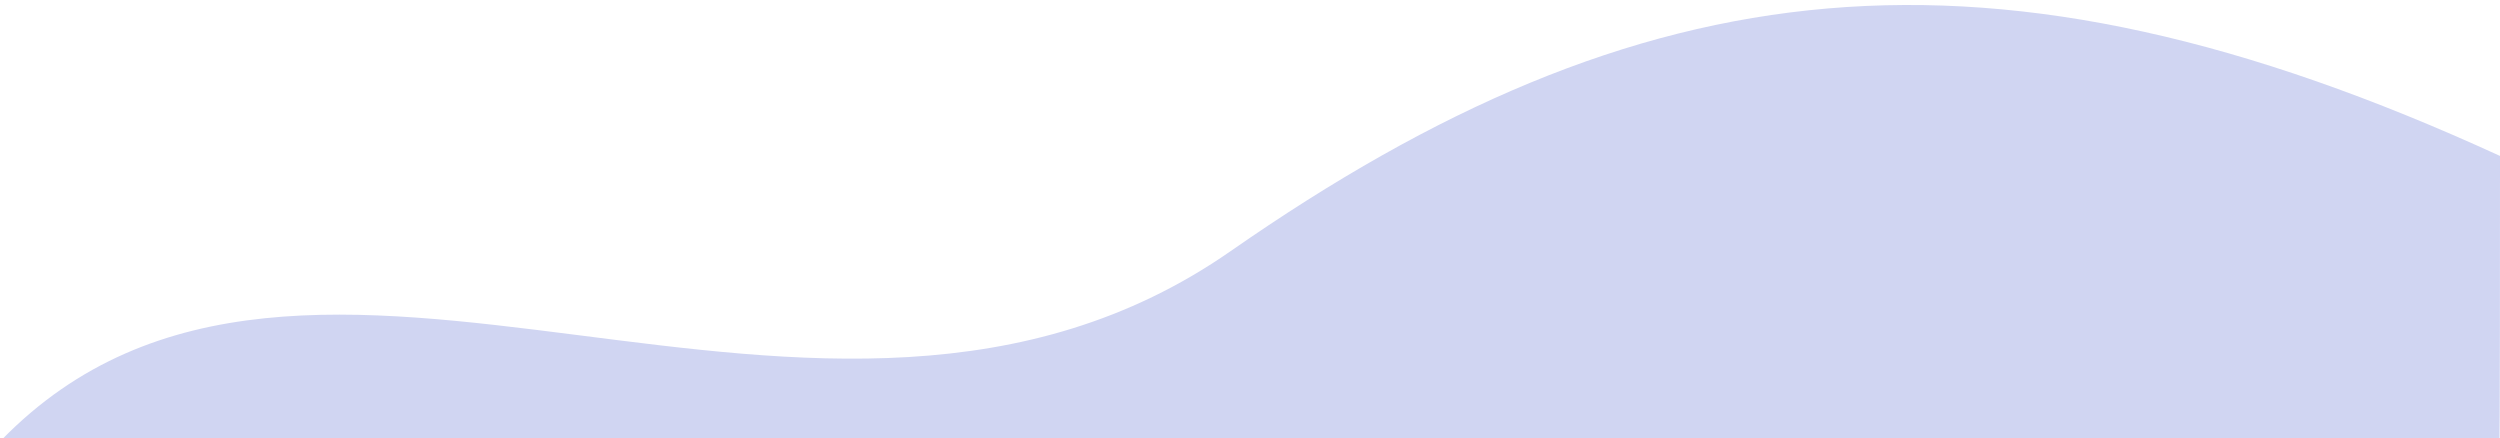 <?xml version="1.0" encoding="utf-8"?>
<!-- Generator: Adobe Illustrator 15.1.0, SVG Export Plug-In . SVG Version: 6.00 Build 0)  -->
<!DOCTYPE svg PUBLIC "-//W3C//DTD SVG 1.1//EN" "http://www.w3.org/Graphics/SVG/1.1/DTD/svg11.dtd">
<svg version="1.1" id="Layer_1" xmlns="http://www.w3.org/2000/svg" xmlns:xlink="http://www.w3.org/1999/xlink" x="0px" y="0px"
	 width="1943.102px" height="340.564px" viewBox="0 0 1943.102 340.564" enable-background="new 0 0 1943.102 340.564"
	 xml:space="preserve">
<path fill="#D0D5F2" d="M0.983,342.154c237.994-244.332,636.36,75.229,955.559-147c319.199-222.228,589.564-256.021,986.562-73.946
	c0,240.979-0.49,220.949-0.49,220.949L0.983,342.154z"/>
</svg>
